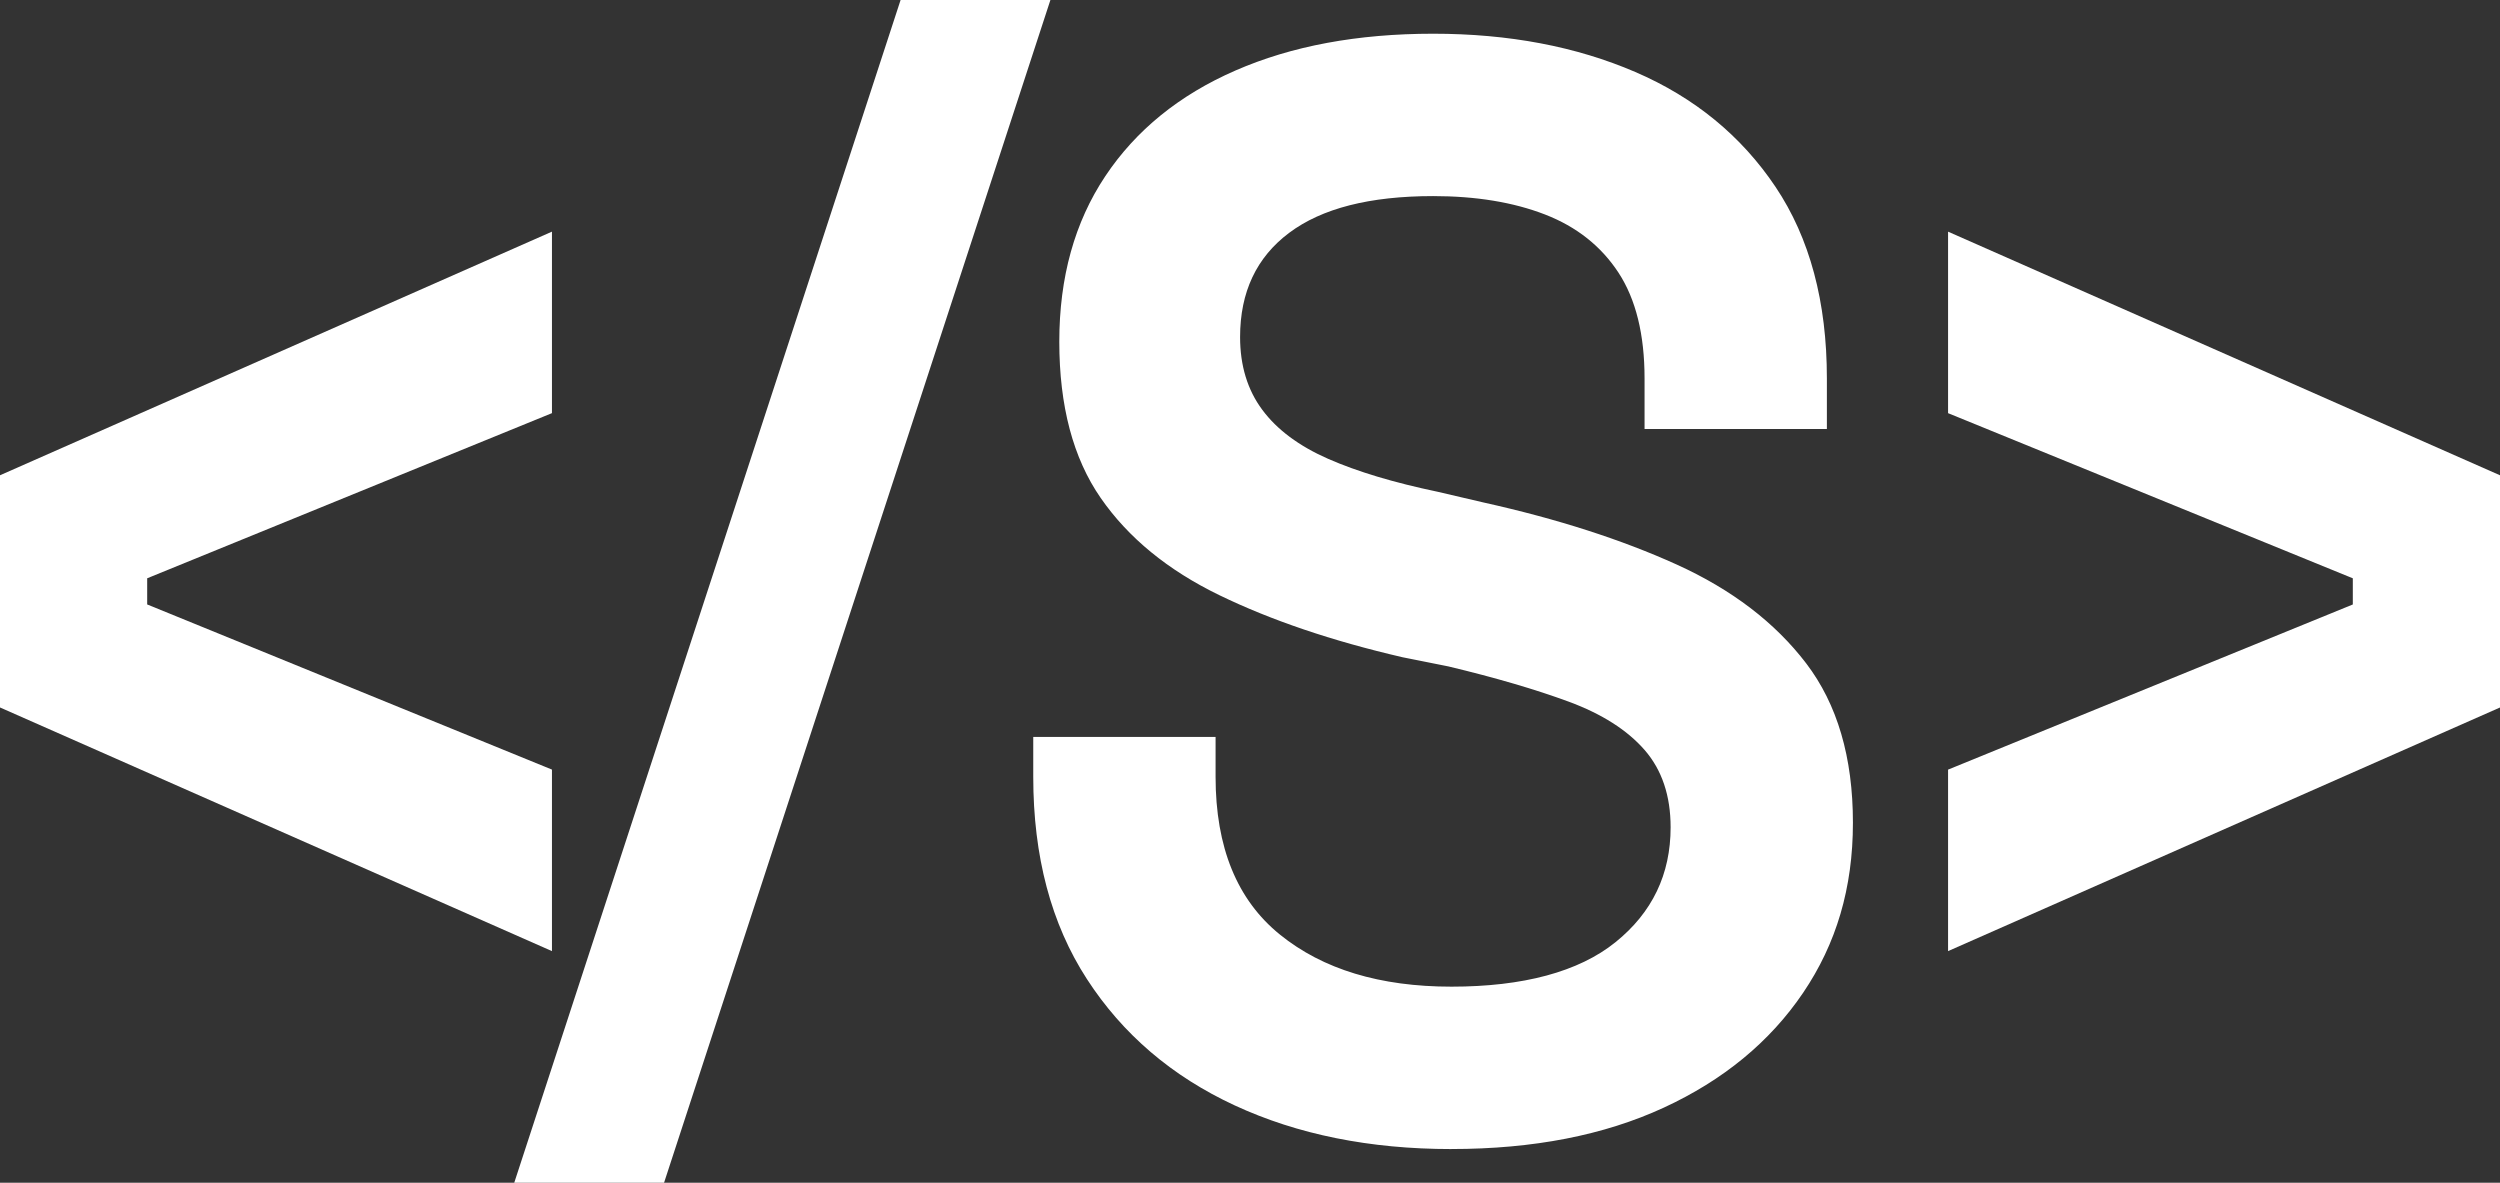 <?xml version="1.0" encoding="UTF-8"?>
<svg id="Layer_2" data-name="Layer 2" xmlns="http://www.w3.org/2000/svg" viewBox="0 0 1054.97 499.11">
  <rect x="0" y="0" width="1054.97" height="499.11" fill="#333333" stroke="none"/>
  <defs>
    <style>
      .cls-1 {
        fill: #fff;
        stroke-width: 0px;
      }
    </style>
  </defs>
  <g id="Layer_1-2" data-name="Layer 1">
    <g>
      <path class="cls-1" d="m232.92,401.36L0,298.54v-97.98l232.92-102.81v76.59L62.11,244.03v11.04l170.81,69.69v76.59Z"/>
      <path class="cls-1" d="m217,499.11L380.04,0h63.22l-163.04,499.11h-63.22Z"/>
      <path class="cls-1" d="m612.52,484.89c-34.49,0-64.98-6.14-91.48-18.42-26.51-12.28-47.31-30.06-62.39-53.34-15.09-23.28-22.63-51.72-22.63-85.34v-16.81h76.94v16.81c0,29.74,9.05,51.95,27.15,66.59,18.1,14.66,42.24,21.98,72.41,21.98s53.66-6.24,69.18-18.75c15.52-12.5,23.28-28.66,23.28-48.49,0-13.35-3.67-24.24-10.99-32.65-7.33-8.4-18-15.19-32-20.37-14.01-5.17-30.93-10.12-50.75-14.87l-19.4-3.88c-29.74-6.89-55.5-15.62-77.26-26.18-21.77-10.56-38.47-24.24-50.11-41.05-11.64-16.81-17.46-38.79-17.46-65.94s6.47-50.43,19.4-69.82c12.93-19.4,31.25-34.27,54.95-44.61,23.7-10.35,51.5-15.52,83.4-15.52s60.34,5.39,85.34,16.16c24.99,10.78,44.71,26.94,59.16,48.49,14.44,21.56,21.66,48.49,21.66,80.81v21.34h-76.94v-21.34c0-18.53-3.67-33.4-10.99-44.61-7.33-11.2-17.68-19.4-31.03-24.57-13.36-5.17-29.09-7.76-47.2-7.76-26.73,0-46.98,5.17-60.77,15.52-13.8,10.35-20.69,25-20.69,43.96,0,12.07,3.12,22.31,9.37,30.71,6.24,8.4,15.52,15.3,27.8,20.69,12.28,5.39,27.69,10.02,46.23,13.9l19.4,4.53c31.03,6.9,58.19,15.63,81.46,26.18,23.28,10.57,41.48,24.47,54.63,41.7,13.14,17.24,19.72,39.66,19.72,67.24s-7.01,51.08-21.01,71.76c-14.01,20.69-33.62,36.85-58.83,48.49-25.22,11.64-55.07,17.45-89.54,17.45Z"/>
      <path class="cls-1" d="m822.06,401.36v-76.59l170.8-69.69v-11.04l-170.8-69.69v-76.59l232.92,102.81v97.98l-232.92,102.81Z"/>
    </g>
  </g>
</svg>